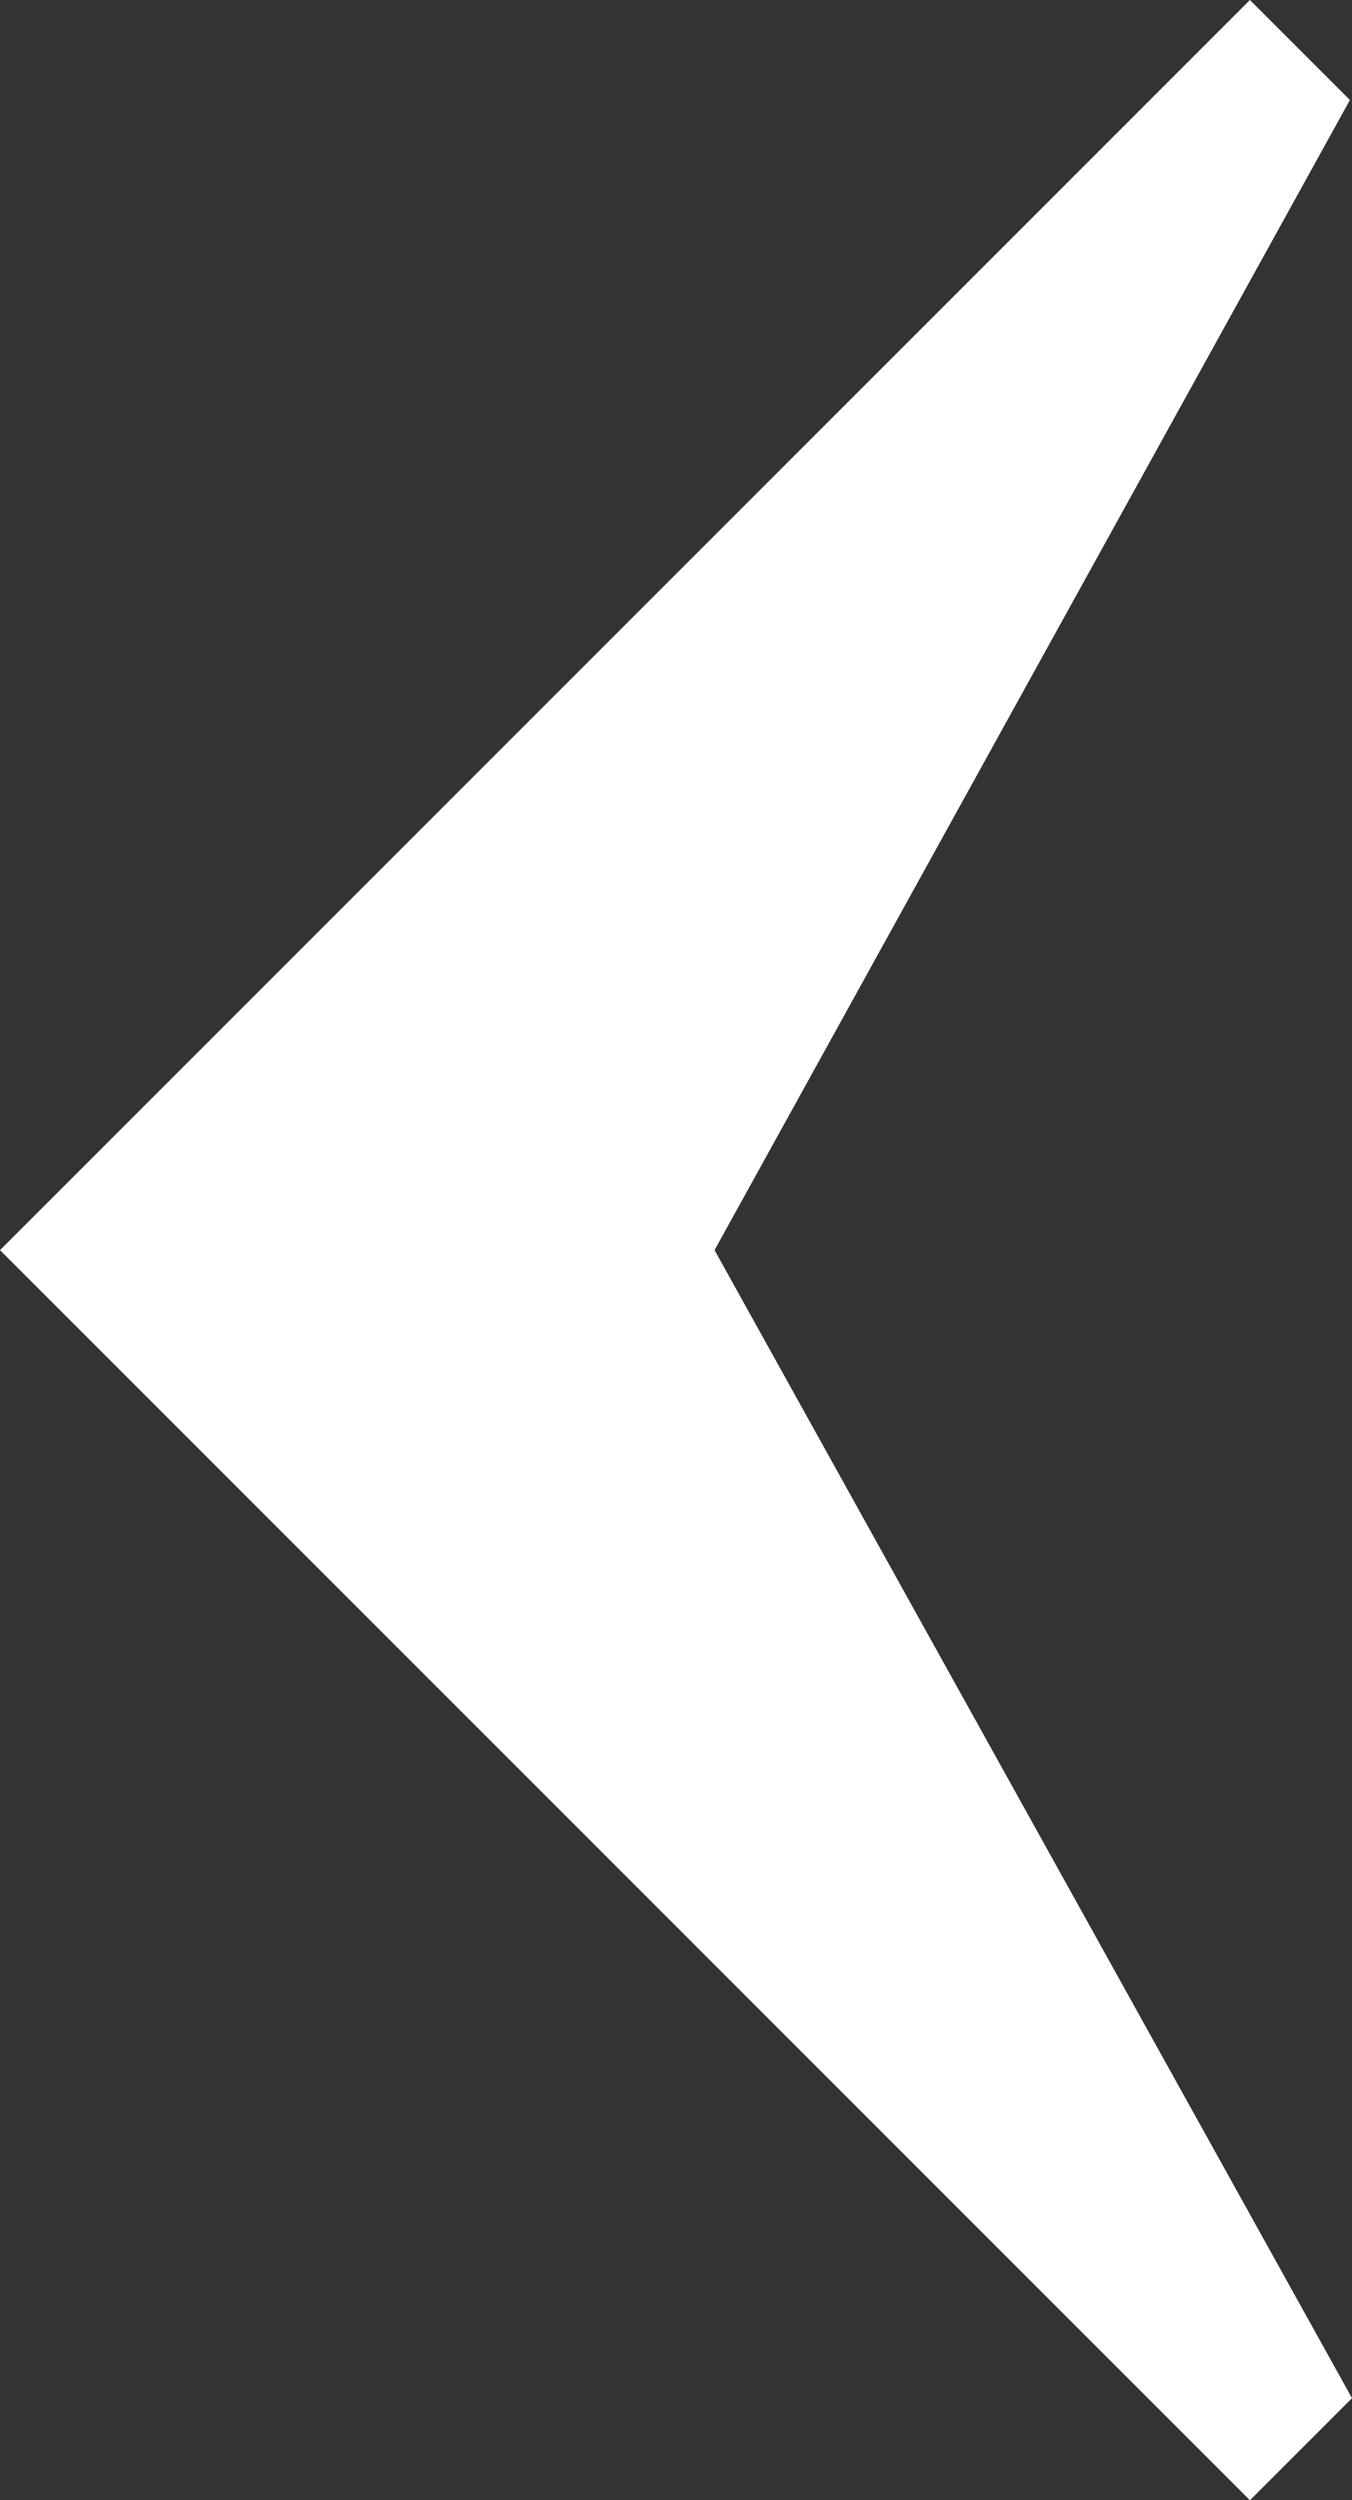 <svg xmlns="http://www.w3.org/2000/svg" width="6.49" height="12" viewBox="0 0 6.49 12">
  <rect x="0" y="0" width="6.49" height="12" fill="#333333" stroke="none"/>
  <title>Asset 6greenmarker</title>
  <g id="Layer_2" data-name="Layer 2">
    <g id="Layer_1-2" data-name="Layer 1">
      <polygon points="3.43 6 6.48 0.48 6 0 0 6 6 12 6.49 11.51 3.43 6" style="fill: #fff"/>
    </g>
  </g>
</svg>
